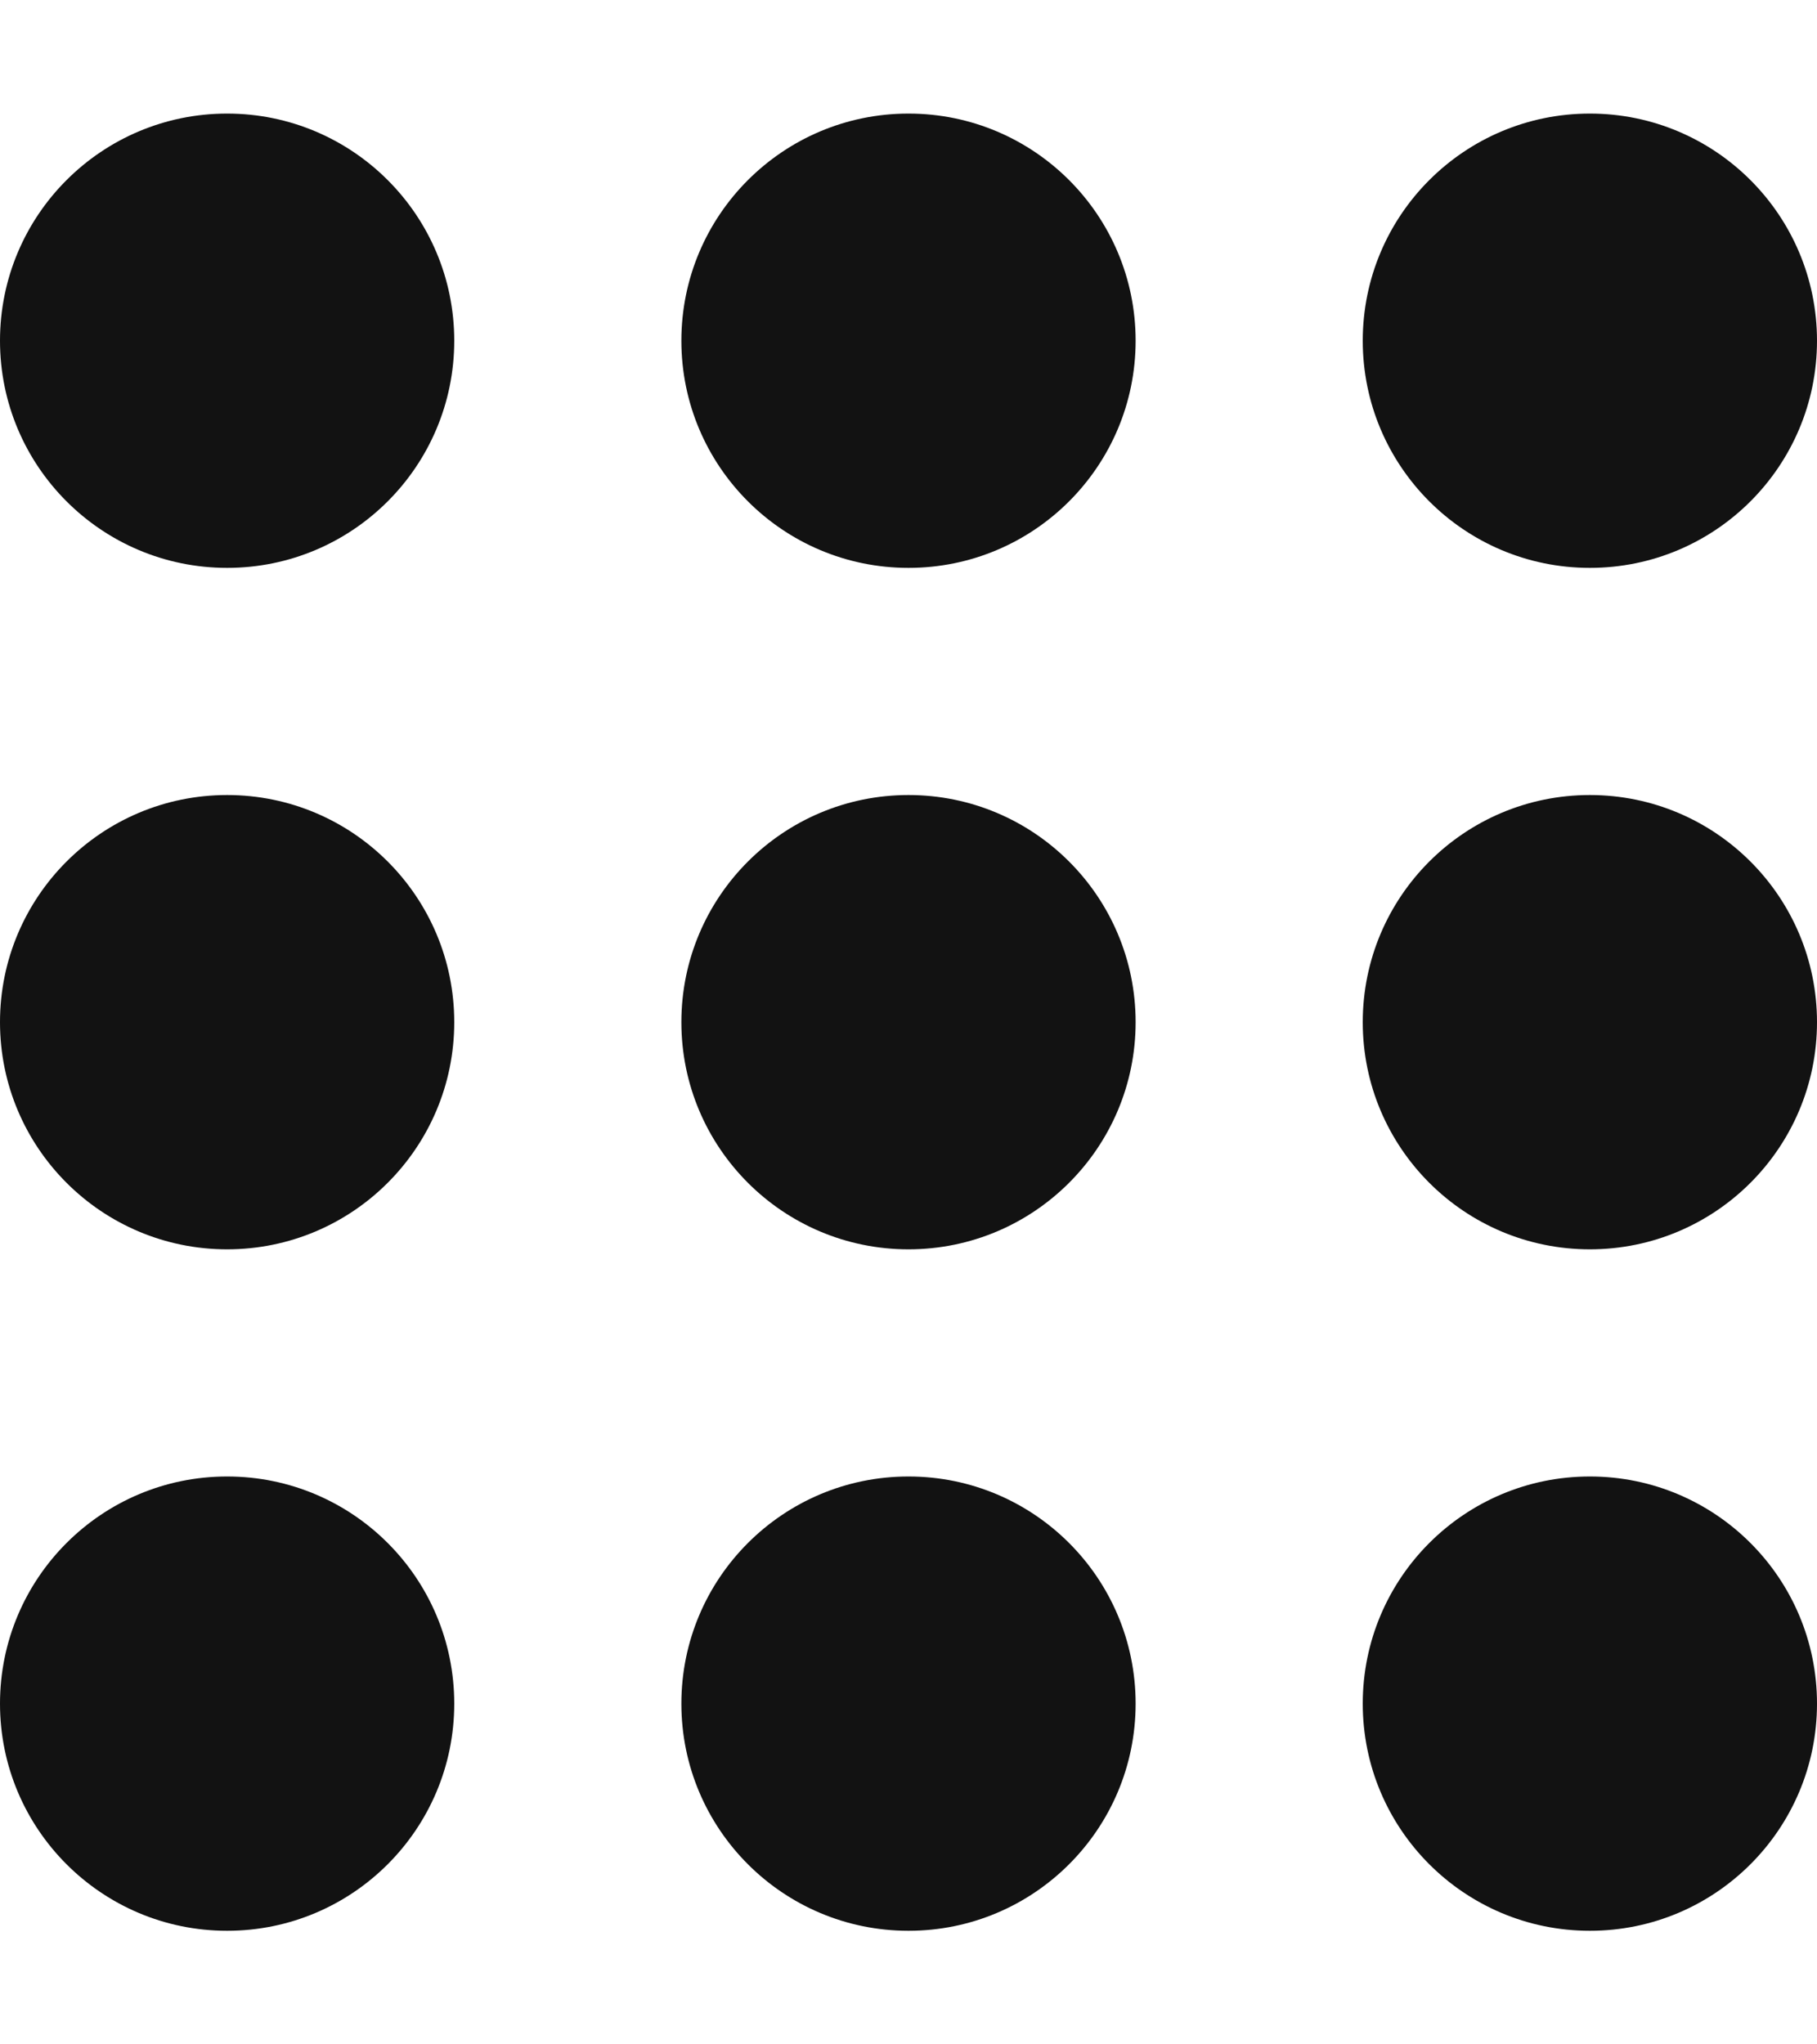 <svg width="8" height="9" viewBox="0 0 8 9" fill="none" xmlns="http://www.w3.org/2000/svg">
<circle cx="1" cy="1.5" r="1" fill="#121212"/>
<circle cx="4" cy="1.5" r="1" fill="#121212"/>
<circle cx="7" cy="1.5" r="1" fill="#121212"/>
<circle cx="1" cy="4.5" r="1" fill="#121212"/>
<circle cx="4" cy="4.5" r="1" fill="#121212"/>
<circle cx="7" cy="4.5" r="1" fill="#121212"/>
<circle cx="1" cy="7.5" r="1" fill="#121212"/>
<circle cx="4" cy="7.5" r="1" fill="#121212"/>
<circle cx="7" cy="7.5" r="1" fill="#121212"/>
</svg>
